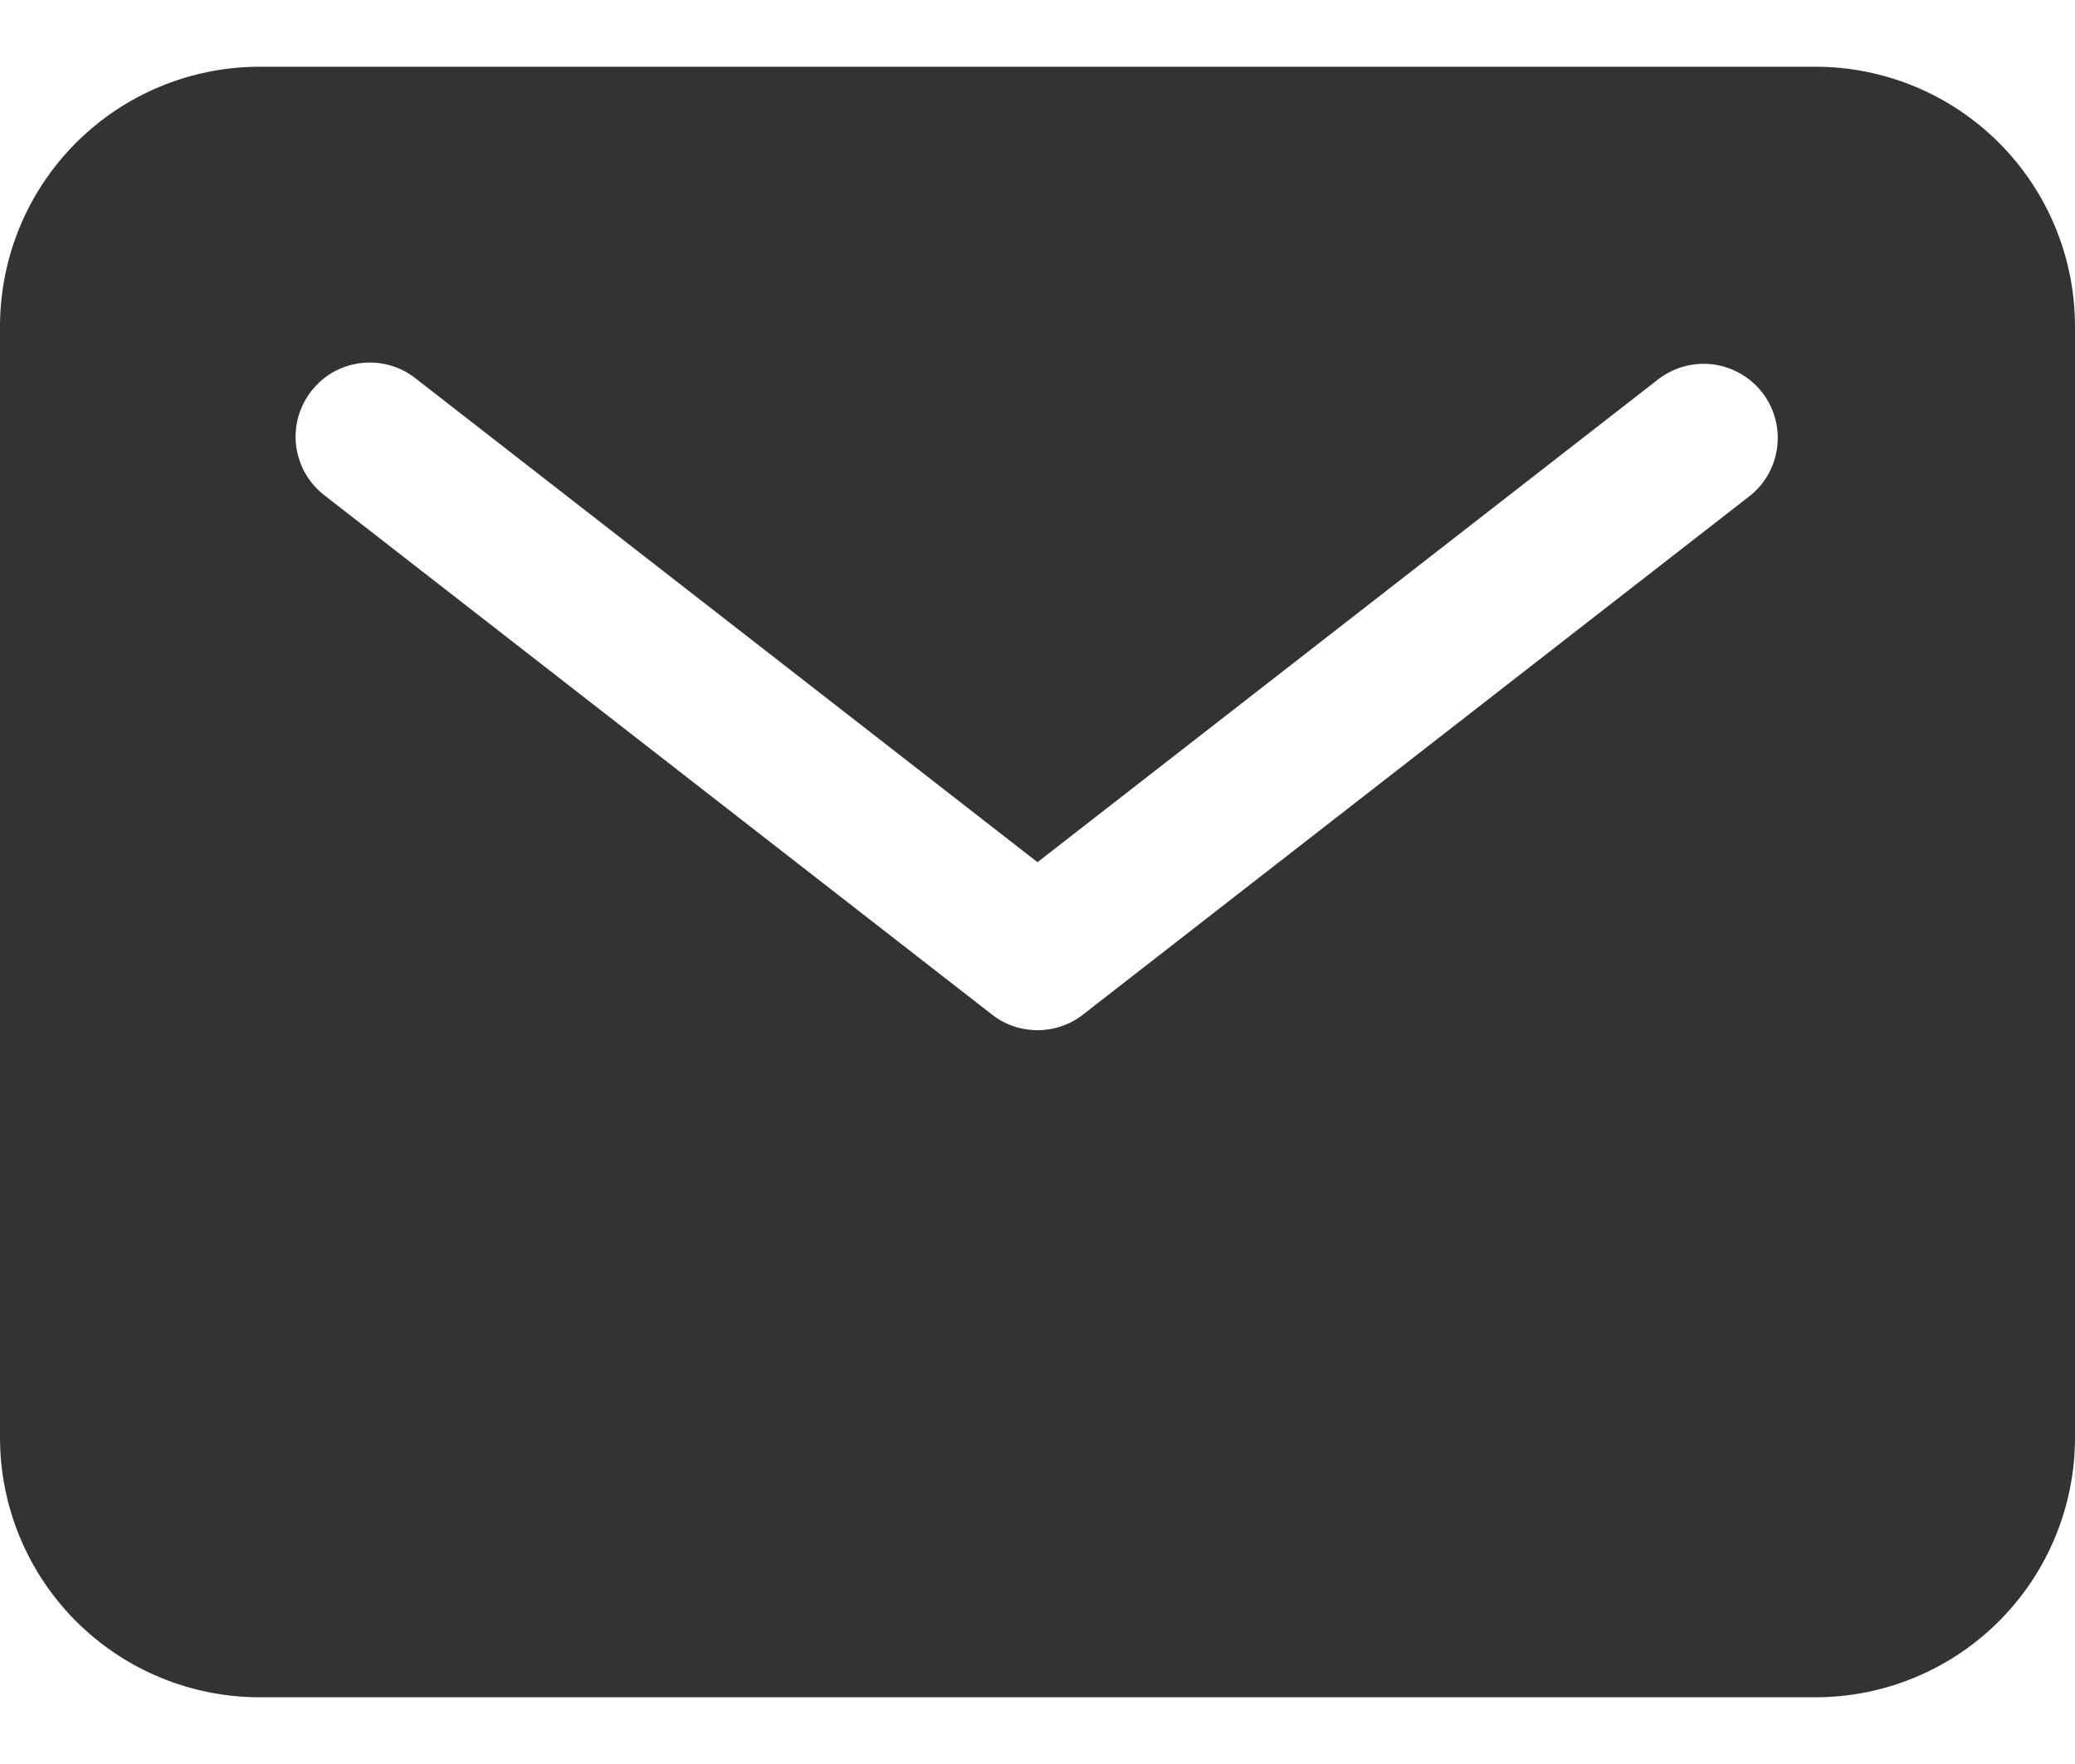 <svg width="20" height="17" viewBox="0 0 20 17" fill="none" xmlns="http://www.w3.org/2000/svg">
<path d="M17.5 0.643H2.5C1.837 0.644 1.202 0.907 0.733 1.376C0.264 1.845 0.001 2.48 0 3.143V13.857C0.001 14.52 0.264 15.155 0.733 15.624C1.202 16.093 1.837 16.356 2.5 16.357H17.5C18.163 16.356 18.798 16.093 19.267 15.624C19.736 15.155 19.999 14.52 20 13.857V3.143C19.999 2.48 19.736 1.845 19.267 1.376C18.798 0.907 18.163 0.644 17.5 0.643ZM16.867 4.778L10.438 9.778C10.313 9.876 10.159 9.928 10 9.928C9.841 9.928 9.687 9.876 9.562 9.778L3.133 4.778C3.058 4.721 2.994 4.65 2.946 4.568C2.899 4.486 2.868 4.396 2.855 4.302C2.843 4.208 2.849 4.113 2.874 4.021C2.899 3.93 2.942 3.844 3 3.77C3.058 3.695 3.13 3.632 3.212 3.586C3.295 3.539 3.386 3.51 3.48 3.499C3.574 3.488 3.669 3.495 3.76 3.521C3.851 3.547 3.936 3.591 4.01 3.65L10 8.309L15.99 3.65C16.14 3.537 16.328 3.488 16.514 3.512C16.7 3.537 16.869 3.634 16.985 3.782C17.1 3.93 17.152 4.118 17.13 4.304C17.108 4.491 17.014 4.661 16.867 4.778Z" fill="black" fill-opacity="0.8"/>
</svg>
